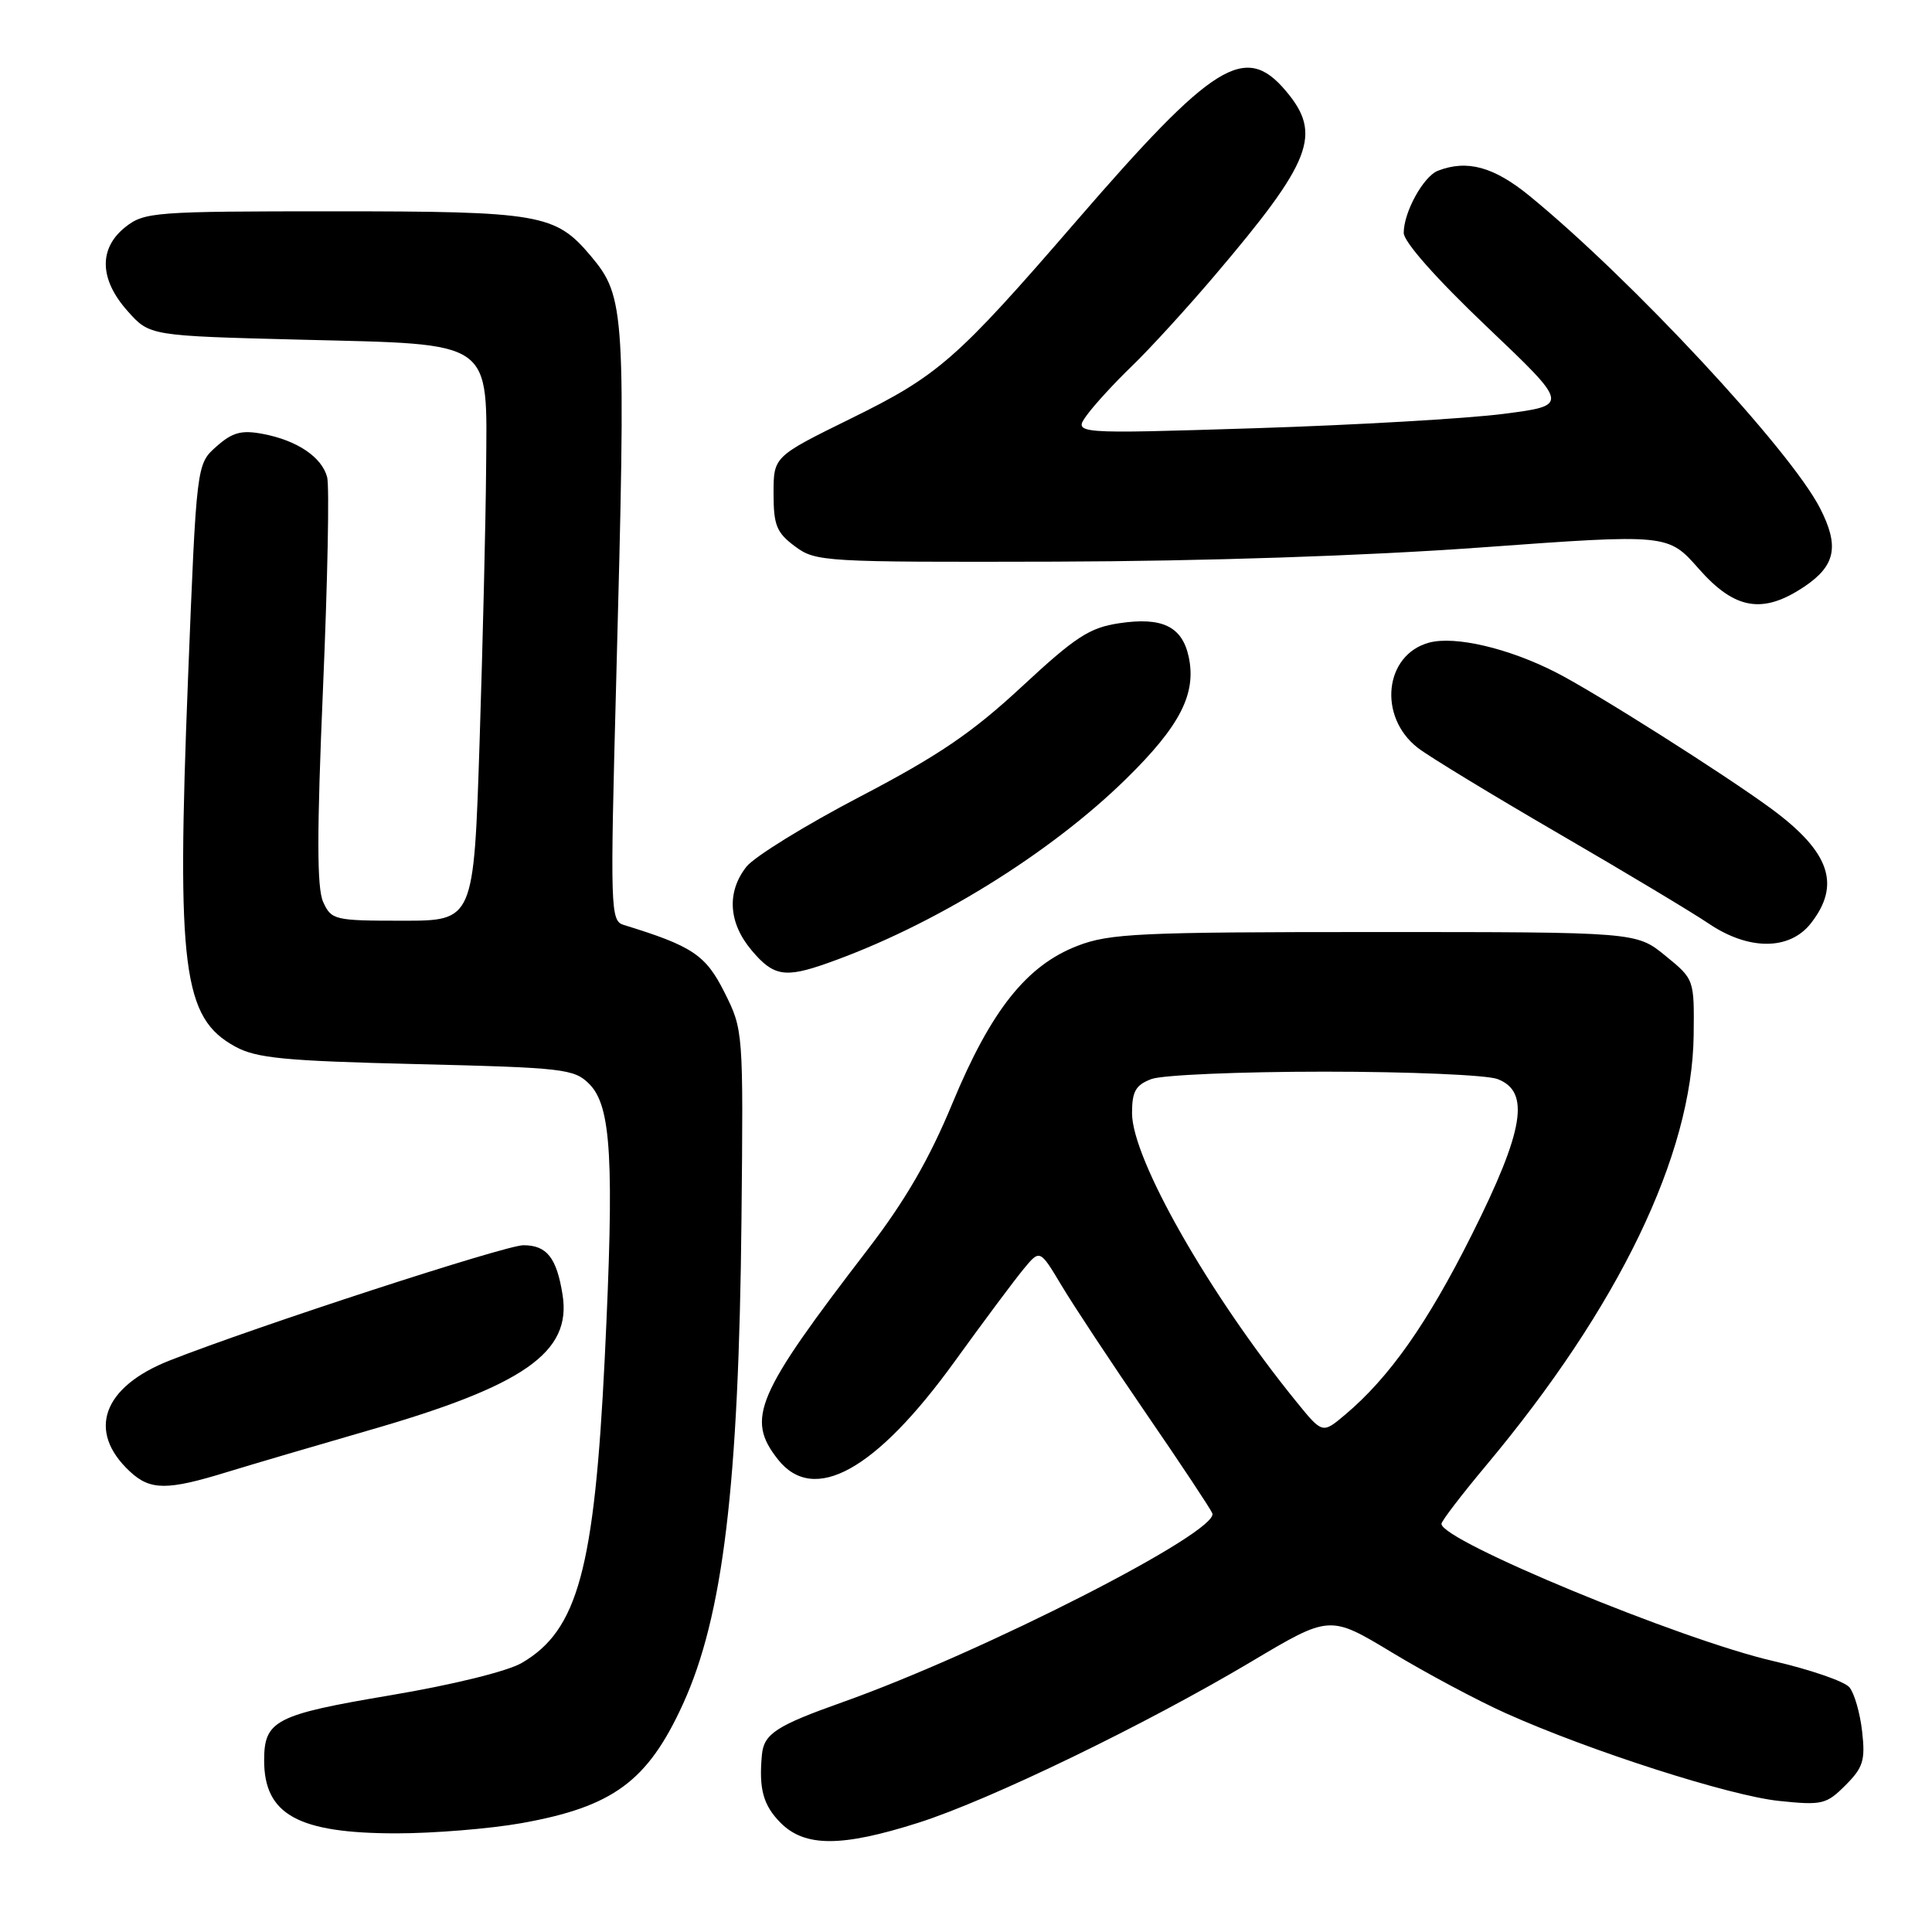 <?xml version="1.0" encoding="UTF-8" standalone="no"?>
<!DOCTYPE svg PUBLIC "-//W3C//DTD SVG 1.1//EN" "http://www.w3.org/Graphics/SVG/1.1/DTD/svg11.dtd" >
<svg xmlns="http://www.w3.org/2000/svg" xmlns:xlink="http://www.w3.org/1999/xlink" version="1.1" viewBox="0 0 256 256">
 <g >
 <path fill="currentColor"
d=" M 121.70 241.52 C 131.16 238.51 151.77 228.53 165.85 220.15 C 176.20 213.99 176.20 213.99 184.44 218.96 C 188.97 221.70 195.76 225.32 199.52 227.01 C 210.66 232.01 229.15 237.94 235.71 238.63 C 241.44 239.23 242.00 239.09 244.53 236.56 C 246.88 234.21 247.18 233.26 246.74 229.42 C 246.47 226.99 245.71 224.36 245.06 223.58 C 244.41 222.79 239.86 221.23 234.94 220.09 C 222.70 217.27 191.00 204.16 191.00 201.92 C 191.00 201.55 193.64 198.10 196.86 194.25 C 214.50 173.18 224.23 153.02 224.42 137.13 C 224.50 129.76 224.50 129.76 220.66 126.63 C 216.82 123.50 216.82 123.50 182.16 123.50 C 151.00 123.50 147.02 123.68 142.77 125.33 C 136.03 127.93 131.31 133.87 126.21 146.17 C 123.15 153.57 119.95 159.09 115.02 165.51 C 100.13 184.89 98.82 187.96 103.07 193.37 C 107.83 199.41 116.05 194.86 126.50 180.40 C 130.35 175.07 134.47 169.55 135.65 168.13 C 137.79 165.54 137.79 165.54 140.65 170.32 C 142.22 172.95 147.27 180.59 151.87 187.30 C 156.48 194.01 160.42 199.96 160.64 200.52 C 161.59 202.95 130.31 218.92 111.58 225.57 C 102.88 228.66 101.22 229.74 100.96 232.50 C 100.53 237.05 101.13 239.22 103.45 241.55 C 106.67 244.76 111.52 244.76 121.70 241.52 Z  M 69.08 241.58 C 81.23 239.41 85.81 236.04 90.48 225.83 C 95.81 214.18 97.90 196.88 98.25 161.50 C 98.50 136.60 98.49 136.48 96.00 131.50 C 93.51 126.53 91.76 125.36 82.65 122.56 C 80.88 122.01 80.84 120.64 81.65 90.24 C 82.96 41.11 82.86 39.36 78.26 33.89 C 73.59 28.35 71.57 28.00 44.17 28.00 C 20.49 28.00 19.14 28.10 16.63 30.07 C 13.05 32.90 13.15 37.02 16.92 41.23 C 19.83 44.50 19.83 44.50 39.89 45.01 C 65.68 45.66 64.54 44.85 64.41 62.28 C 64.36 69.00 63.97 85.19 63.55 98.25 C 62.78 122.00 62.78 122.00 53.37 122.00 C 44.32 122.00 43.91 121.91 42.82 119.51 C 41.98 117.67 41.98 110.39 42.80 91.20 C 43.41 77.00 43.66 64.41 43.35 63.23 C 42.65 60.56 39.35 58.34 34.80 57.49 C 31.98 56.96 30.79 57.29 28.67 59.17 C 26.04 61.50 26.04 61.50 24.91 90.00 C 23.39 128.40 24.22 134.89 31.17 138.68 C 33.98 140.22 37.72 140.58 55.22 141.00 C 74.70 141.47 76.08 141.63 78.08 143.63 C 81.01 146.57 81.41 153.67 80.13 180.00 C 78.76 207.92 76.56 216.02 69.15 220.34 C 67.24 221.46 59.96 223.25 51.69 224.64 C 36.49 227.20 35.00 227.97 35.00 233.26 C 35.00 240.44 39.49 242.92 52.50 242.93 C 57.45 242.93 64.91 242.32 69.08 241.58 Z  M 30.14 195.04 C 33.64 193.97 42.00 191.51 48.72 189.57 C 69.44 183.62 75.77 179.20 74.54 171.55 C 73.76 166.65 72.45 165.00 69.35 165.00 C 66.96 165.00 34.00 175.74 22.51 180.26 C 13.60 183.76 11.48 189.64 17.20 194.97 C 19.91 197.50 22.13 197.51 30.14 195.04 Z  M 109.62 127.63 C 123.61 122.70 139.10 113.14 149.24 103.18 C 156.39 96.17 158.57 91.89 157.50 86.99 C 156.62 83.00 153.98 81.73 148.31 82.58 C 144.36 83.17 142.51 84.38 135.39 90.99 C 128.81 97.10 124.35 100.13 113.94 105.57 C 106.72 109.34 99.95 113.52 98.90 114.85 C 96.27 118.20 96.52 122.28 99.59 125.92 C 102.48 129.36 104.00 129.62 109.62 127.63 Z  M 239.93 122.37 C 243.97 117.23 242.48 112.89 234.72 107.17 C 228.52 102.61 211.30 91.70 206.14 89.08 C 199.89 85.89 192.81 84.23 189.37 85.15 C 183.44 86.75 182.55 94.95 187.86 99.09 C 189.31 100.22 197.70 105.32 206.51 110.44 C 215.31 115.55 224.26 120.92 226.40 122.37 C 231.69 125.95 237.10 125.95 239.93 122.37 Z  M 239.10 77.72 C 243.23 74.94 243.74 72.36 241.16 67.33 C 237.20 59.60 216.15 36.98 202.66 25.95 C 197.94 22.10 194.42 21.13 190.54 22.62 C 188.62 23.36 186.00 28.10 186.00 30.86 C 186.00 32.04 190.31 36.92 196.98 43.26 C 207.97 53.71 207.97 53.71 199.23 54.84 C 194.43 55.46 179.64 56.32 166.36 56.74 C 142.21 57.50 142.21 57.50 144.02 55.00 C 145.02 53.62 147.71 50.70 149.99 48.50 C 152.28 46.30 157.22 40.90 160.96 36.50 C 173.85 21.33 175.22 17.79 170.41 12.08 C 165.00 5.64 160.86 8.20 142.57 29.35 C 126.72 47.68 124.34 49.76 112.74 55.46 C 102.50 60.50 102.50 60.50 102.50 65.39 C 102.50 69.60 102.90 70.58 105.33 72.39 C 108.08 74.44 109.12 74.50 139.83 74.42 C 159.57 74.36 180.83 73.66 196.26 72.54 C 221.02 70.74 221.02 70.74 225.10 75.37 C 229.88 80.80 233.59 81.42 239.10 77.72 Z  M 171.78 185.74 C 160.21 171.49 150.00 153.56 150.00 147.50 C 150.00 144.61 150.48 143.77 152.57 142.98 C 153.98 142.44 164.30 142.00 175.50 142.00 C 186.70 142.00 197.02 142.44 198.43 142.98 C 202.80 144.64 201.95 149.77 195.03 163.59 C 189.14 175.36 184.09 182.53 178.23 187.46 C 175.23 189.99 175.23 189.99 171.78 185.74 Z "/>
</g>
</svg>
